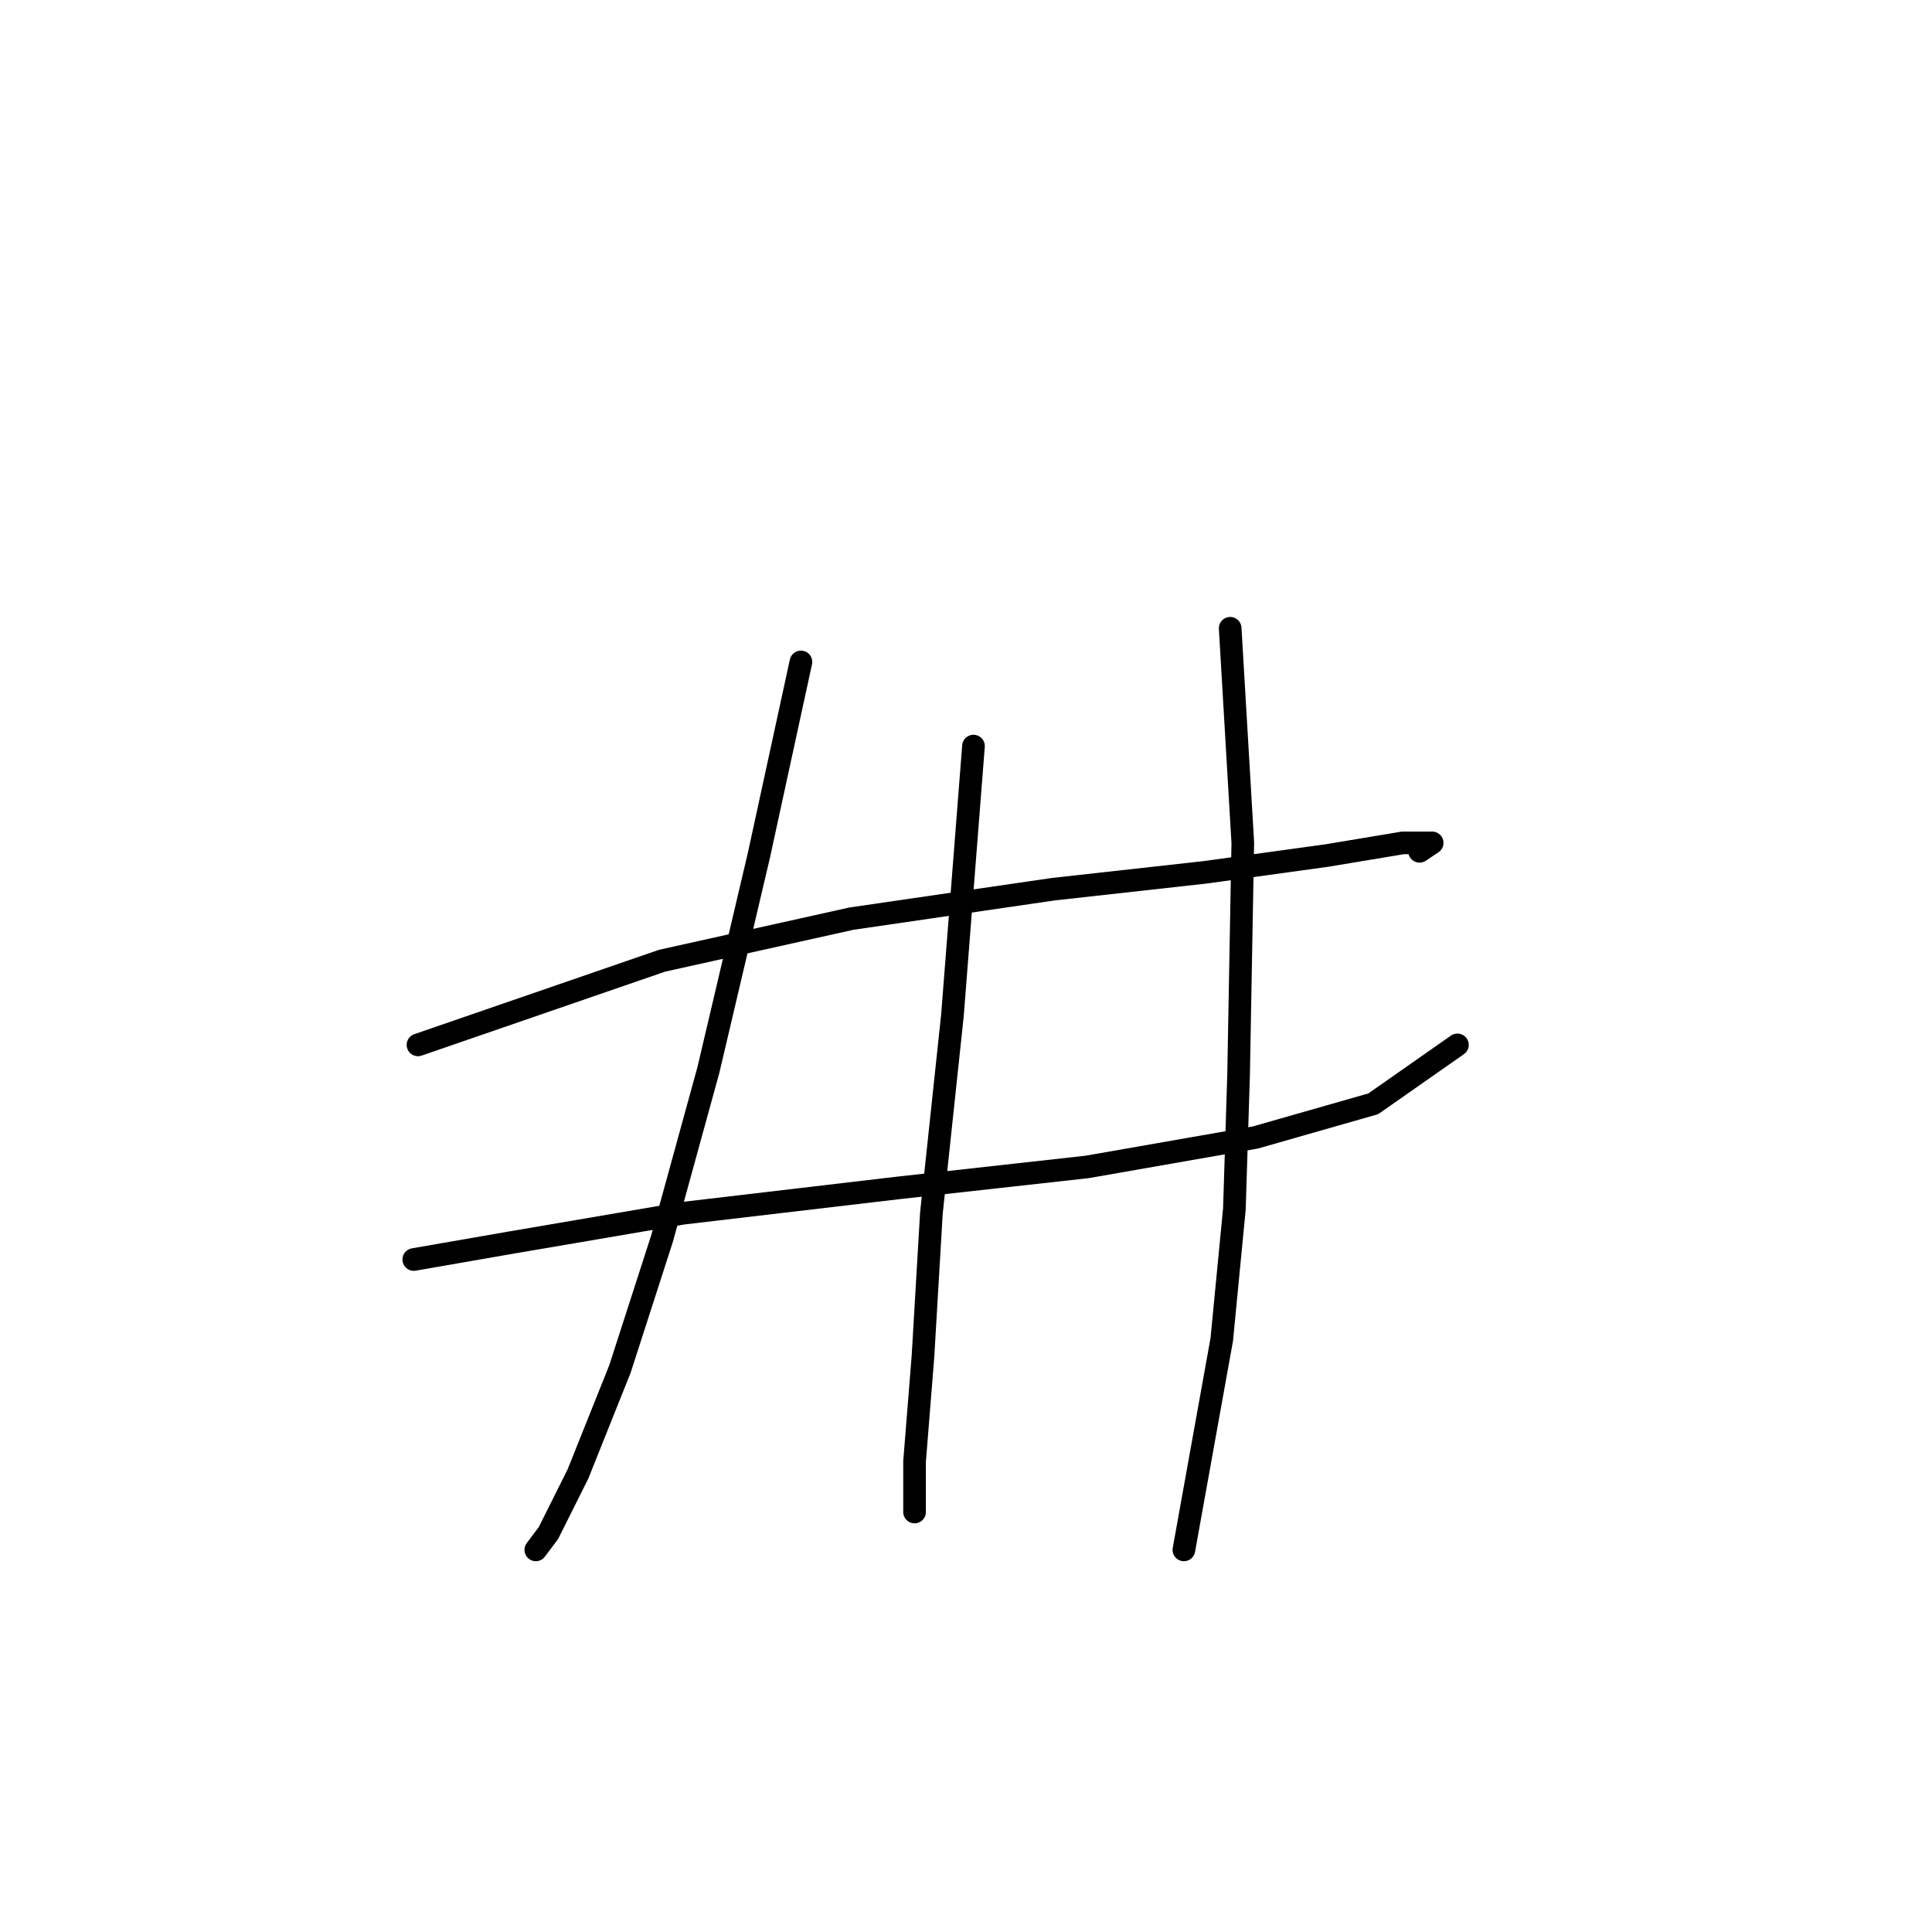 <?xml version="1.0" standalone="no"?>
    <svg width="256" height="256" xmlns="http://www.w3.org/2000/svg" version="1.1">
    <polyline stroke="black" stroke-width="3" stroke-linecap="round" fill="transparent" stroke-linejoin="round" points="55.385 138.453 87.727 127.301 112.82 121.725 139.585 117.821 159.66 115.591 175.831 113.36 185.868 111.688 189.771 111.688 188.098 112.803 188.098 112.803 " />
        <polyline stroke="black" stroke-width="3" stroke-linecap="round" fill="transparent" stroke-linejoin="round" points="54.827 166.892 67.652 164.662 90.515 160.758 118.953 157.412 144.046 154.624 166.351 150.721 181.964 146.26 193.117 138.453 193.117 138.453 " />
        <polyline stroke="black" stroke-width="3" stroke-linecap="round" fill="transparent" stroke-linejoin="round" points="106.128 87.71 100.552 113.36 93.86 141.799 87.727 164.104 82.15 181.39 76.574 195.331 72.671 203.137 70.998 205.368 70.998 205.368 " />
        <polyline stroke="black" stroke-width="3" stroke-linecap="round" fill="transparent" stroke-linejoin="round" points="128.991 98.862 126.202 134.55 123.414 160.758 122.299 179.717 121.184 193.658 121.184 200.349 121.184 200.349 " />
        <polyline stroke="black" stroke-width="3" stroke-linecap="round" fill="transparent" stroke-linejoin="round" points="163.005 83.249 164.678 111.688 164.121 142.357 163.563 160.201 161.89 177.487 156.872 205.368 156.872 205.368 " />
        </svg>